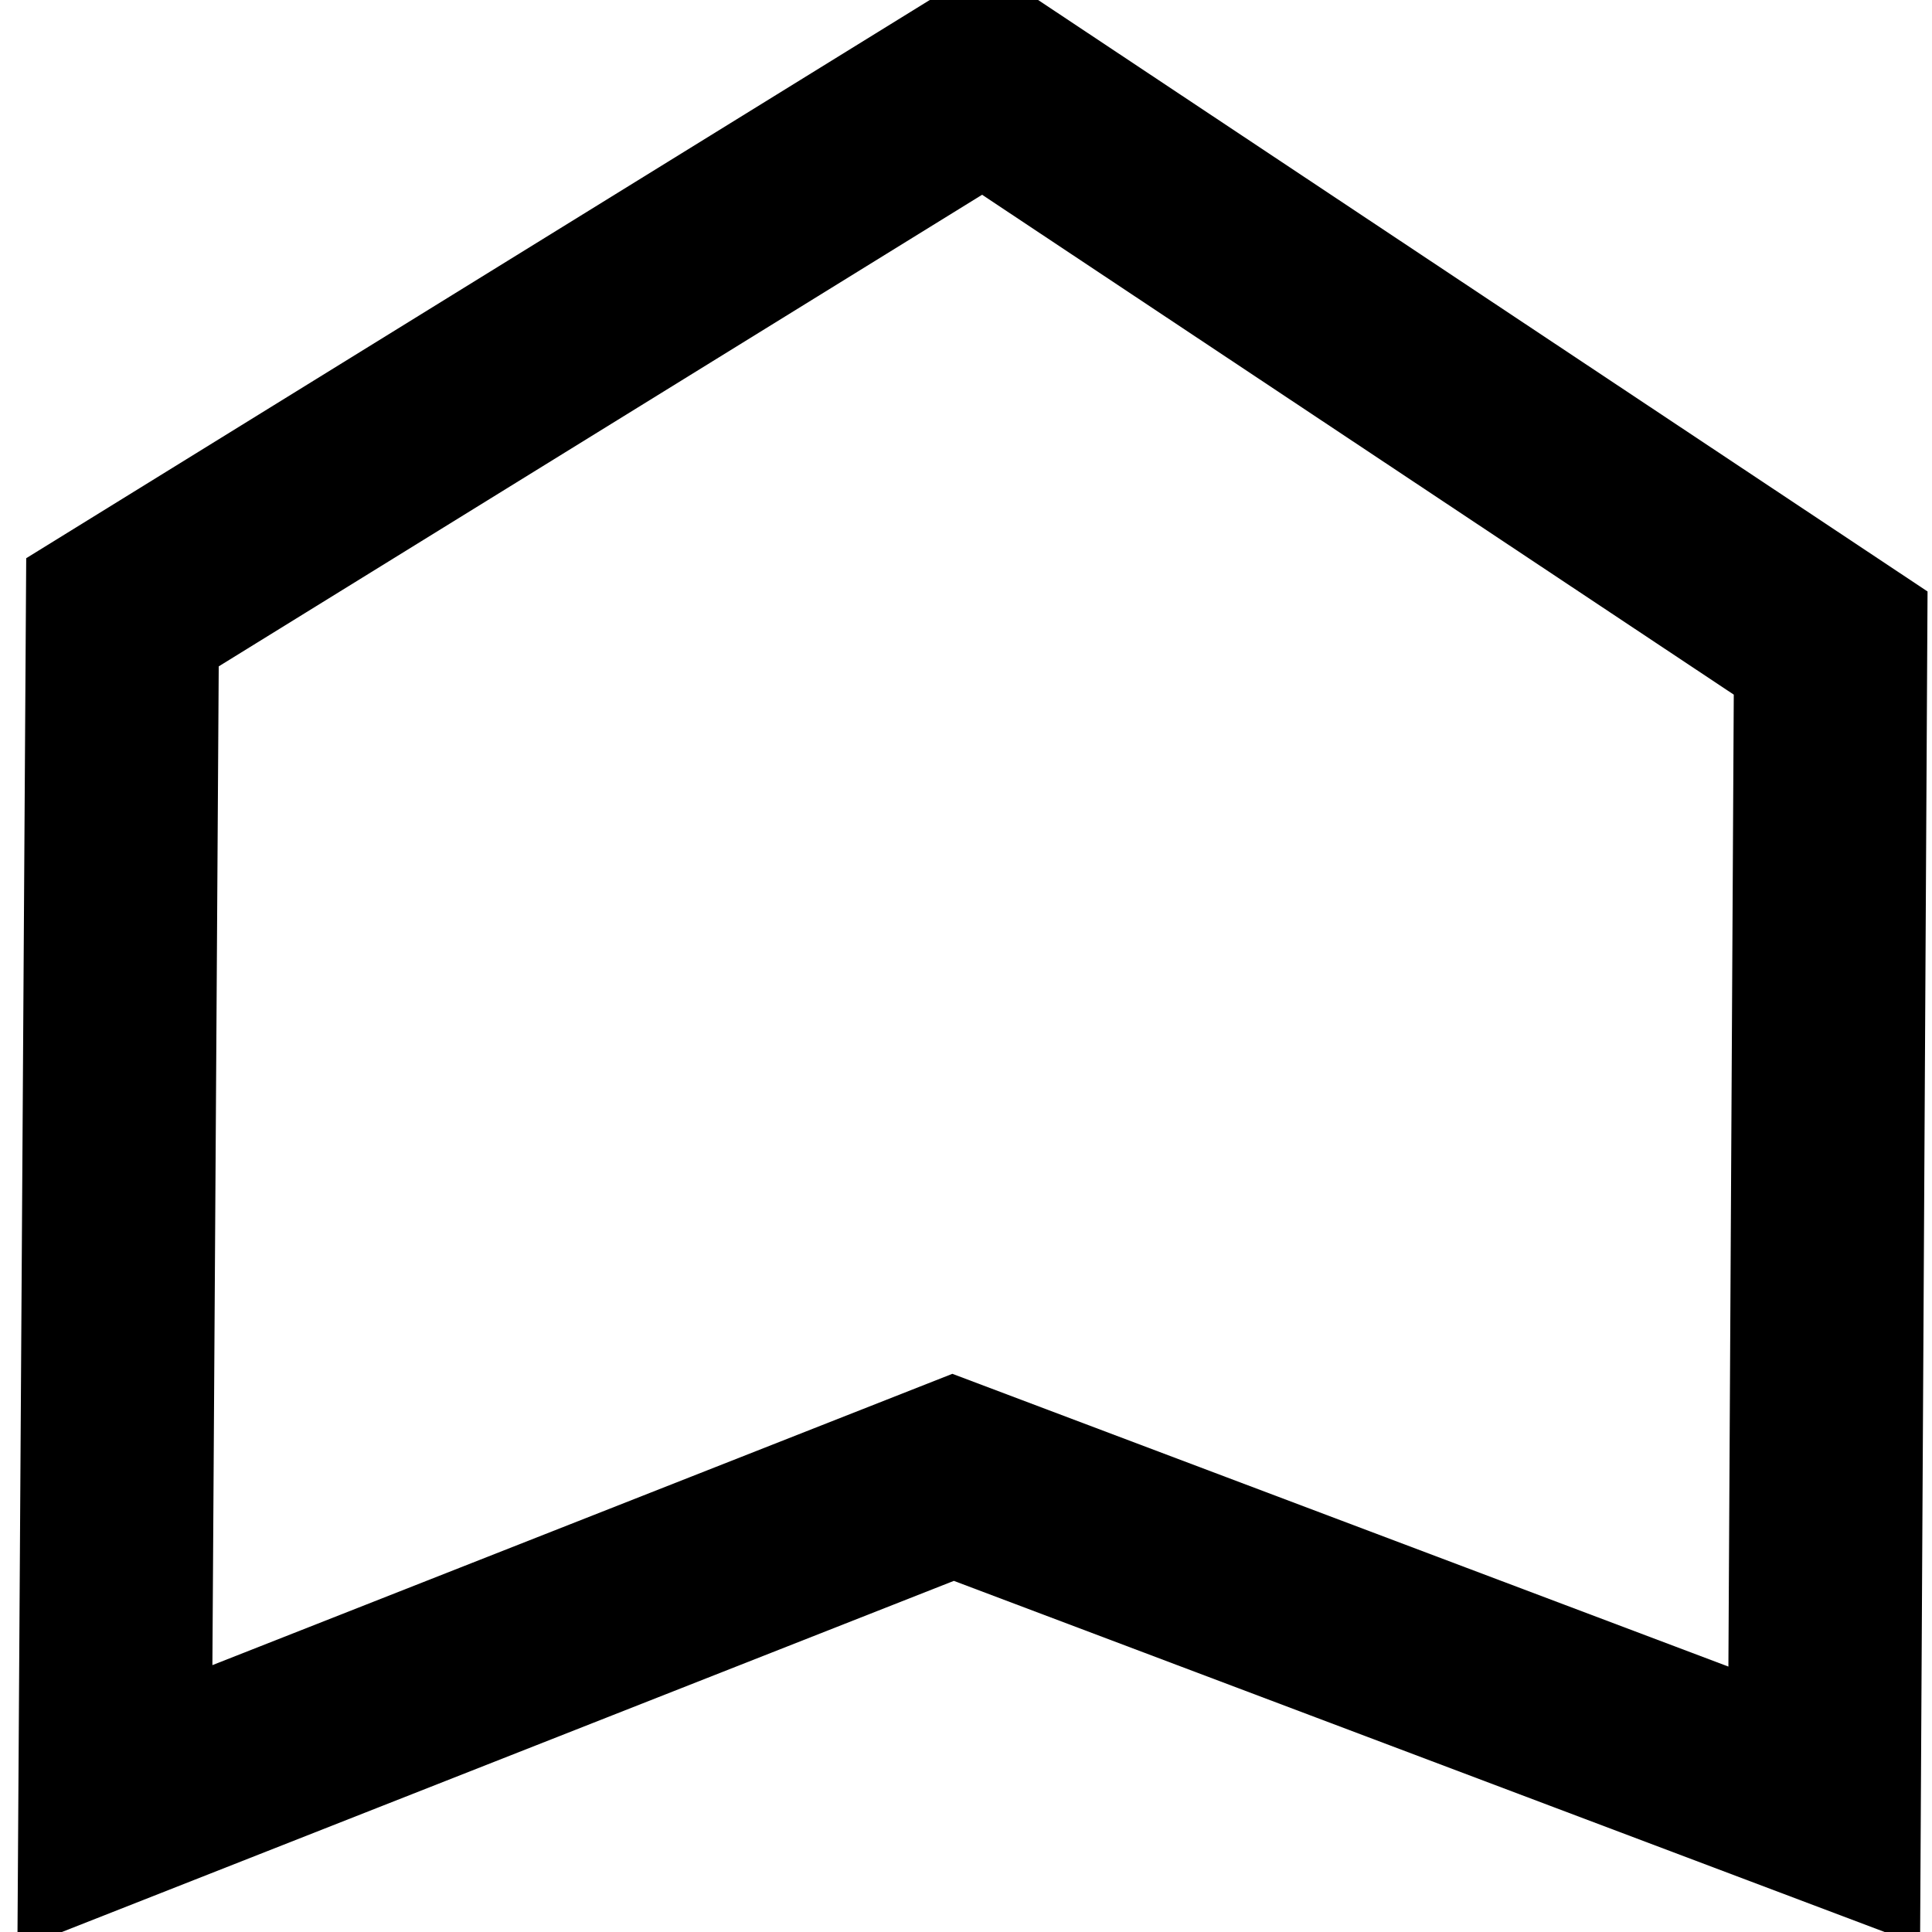 <?xml version="1.0" encoding="UTF-8" standalone="no"?>
<!-- Created with Inkscape (http://www.inkscape.org/) -->

<svg
   xmlns:dc="http://purl.org/dc/elements/1.1/"
   xmlns:cc="http://creativecommons.org/ns#"
   xmlns:rdf="http://www.w3.org/1999/02/22-rdf-syntax-ns#"
   xmlns:svg="http://www.w3.org/2000/svg"
   xmlns="http://www.w3.org/2000/svg"
   version="1.1"
   width="64"
   height="64"
   id="svg4813">
  <defs
     id="defs4815" />
  <g
     id="layer1">
    <path
       d="M 60.43,59.825 31.573,48.939 3.806,59.87 4.057,20.283 32.597,2.651 60.643,21.302 z"
       id="path4823"
       style="fill:none;stroke:#000000;stroke-width:6.4;stroke-miterlimit:4;stroke-opacity:1;stroke-dashoffset:0" />
  </g>
</svg>
